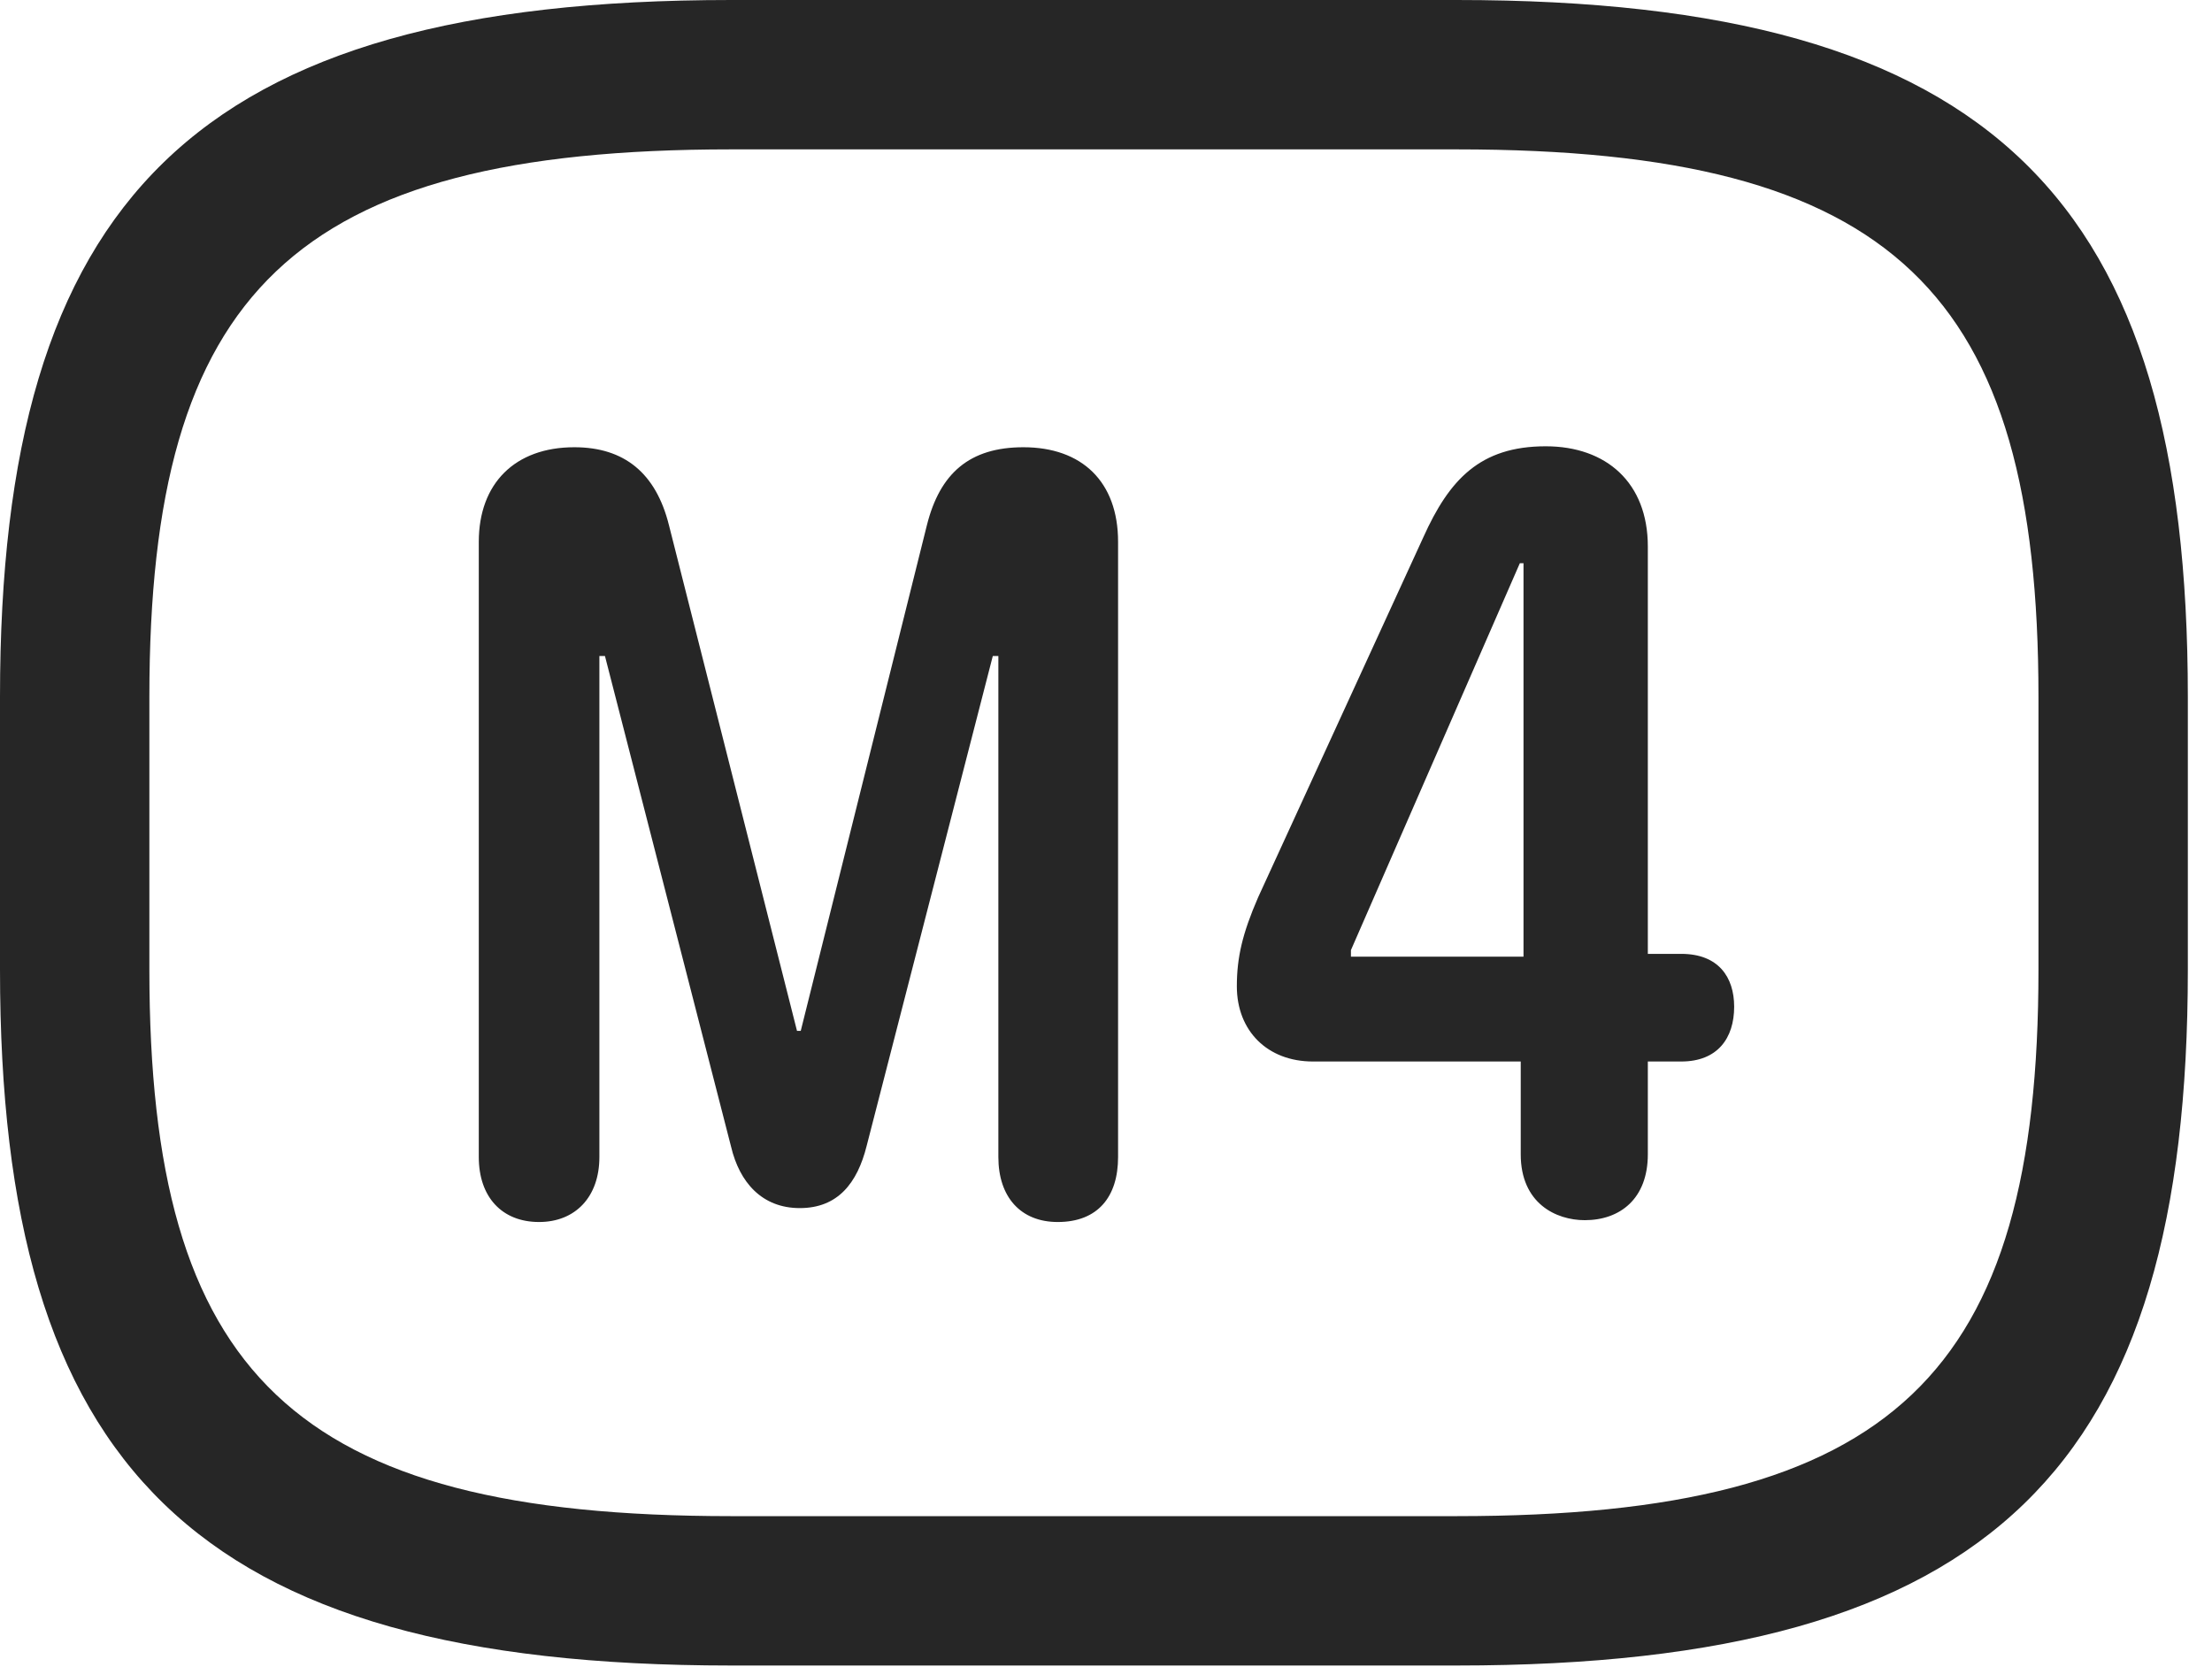 <?xml version="1.0" encoding="UTF-8"?>
<!--Generator: Apple Native CoreSVG 326-->
<!DOCTYPE svg
PUBLIC "-//W3C//DTD SVG 1.1//EN"
       "http://www.w3.org/Graphics/SVG/1.1/DTD/svg11.dtd">
<svg version="1.1" xmlns="http://www.w3.org/2000/svg" xmlns:xlink="http://www.w3.org/1999/xlink" viewBox="0 0 32.594 24.568">
 <g>
  <rect height="24.568" opacity="0" width="32.594" x="0" y="0"/>
  <path d="M10.773 24.541L21.465 24.541C29.395 24.541 32.238 21.602 32.238 14.287L32.238 10.268C32.238 2.953 29.395 0 21.465 0L10.773 0C2.844 0 0 2.953 0 10.268L0 14.287C0 21.602 2.844 24.541 10.773 24.541ZM10.773 22.34C4.32 22.34 2.201 20.248 2.201 14.287L2.201 10.268C2.201 4.307 4.32 2.201 10.773 2.201L21.465 2.201C27.918 2.201 30.037 4.307 30.037 10.268L30.037 14.287C30.037 20.248 27.918 22.34 21.465 22.34Z" fill="black" fill-opacity="0.85"/>
  <path d="M7.943 18.006C8.477 18.006 8.832 17.637 8.832 17.049L8.832 9.666L8.914 9.666L10.773 16.898C10.896 17.418 11.225 17.801 11.785 17.801C12.346 17.801 12.633 17.432 12.77 16.885L14.629 9.666L14.711 9.666L14.711 17.049C14.711 17.637 15.039 18.006 15.586 18.006C16.174 18.006 16.475 17.637 16.475 17.049L16.475 7.984C16.475 7.096 15.941 6.59 15.08 6.59C14.287 6.59 13.85 6.973 13.658 7.738L11.799 15.19L11.744 15.19L9.857 7.738C9.666 6.973 9.201 6.59 8.463 6.59C7.588 6.59 7.055 7.123 7.055 7.984L7.055 17.049C7.055 17.637 7.396 18.006 7.943 18.006ZM23.352 17.979C23.871 17.979 24.281 17.664 24.281 17.008L24.281 15.641L24.773 15.641C25.307 15.641 25.553 15.299 25.553 14.834C25.553 14.396 25.32 14.055 24.773 14.055L24.281 14.055L24.281 8.053C24.281 7.109 23.666 6.576 22.777 6.576C21.807 6.576 21.355 7.068 20.973 7.916L18.539 13.221C18.307 13.754 18.225 14.109 18.225 14.533C18.225 15.19 18.676 15.641 19.346 15.641L22.408 15.641L22.408 17.008C22.408 17.732 22.928 17.979 23.352 17.979ZM22.449 14.096L19.906 14.096L19.906 14L22.395 8.299L22.449 8.299Z" fill="black" fill-opacity="0.85"/>
 </g>
</svg>
